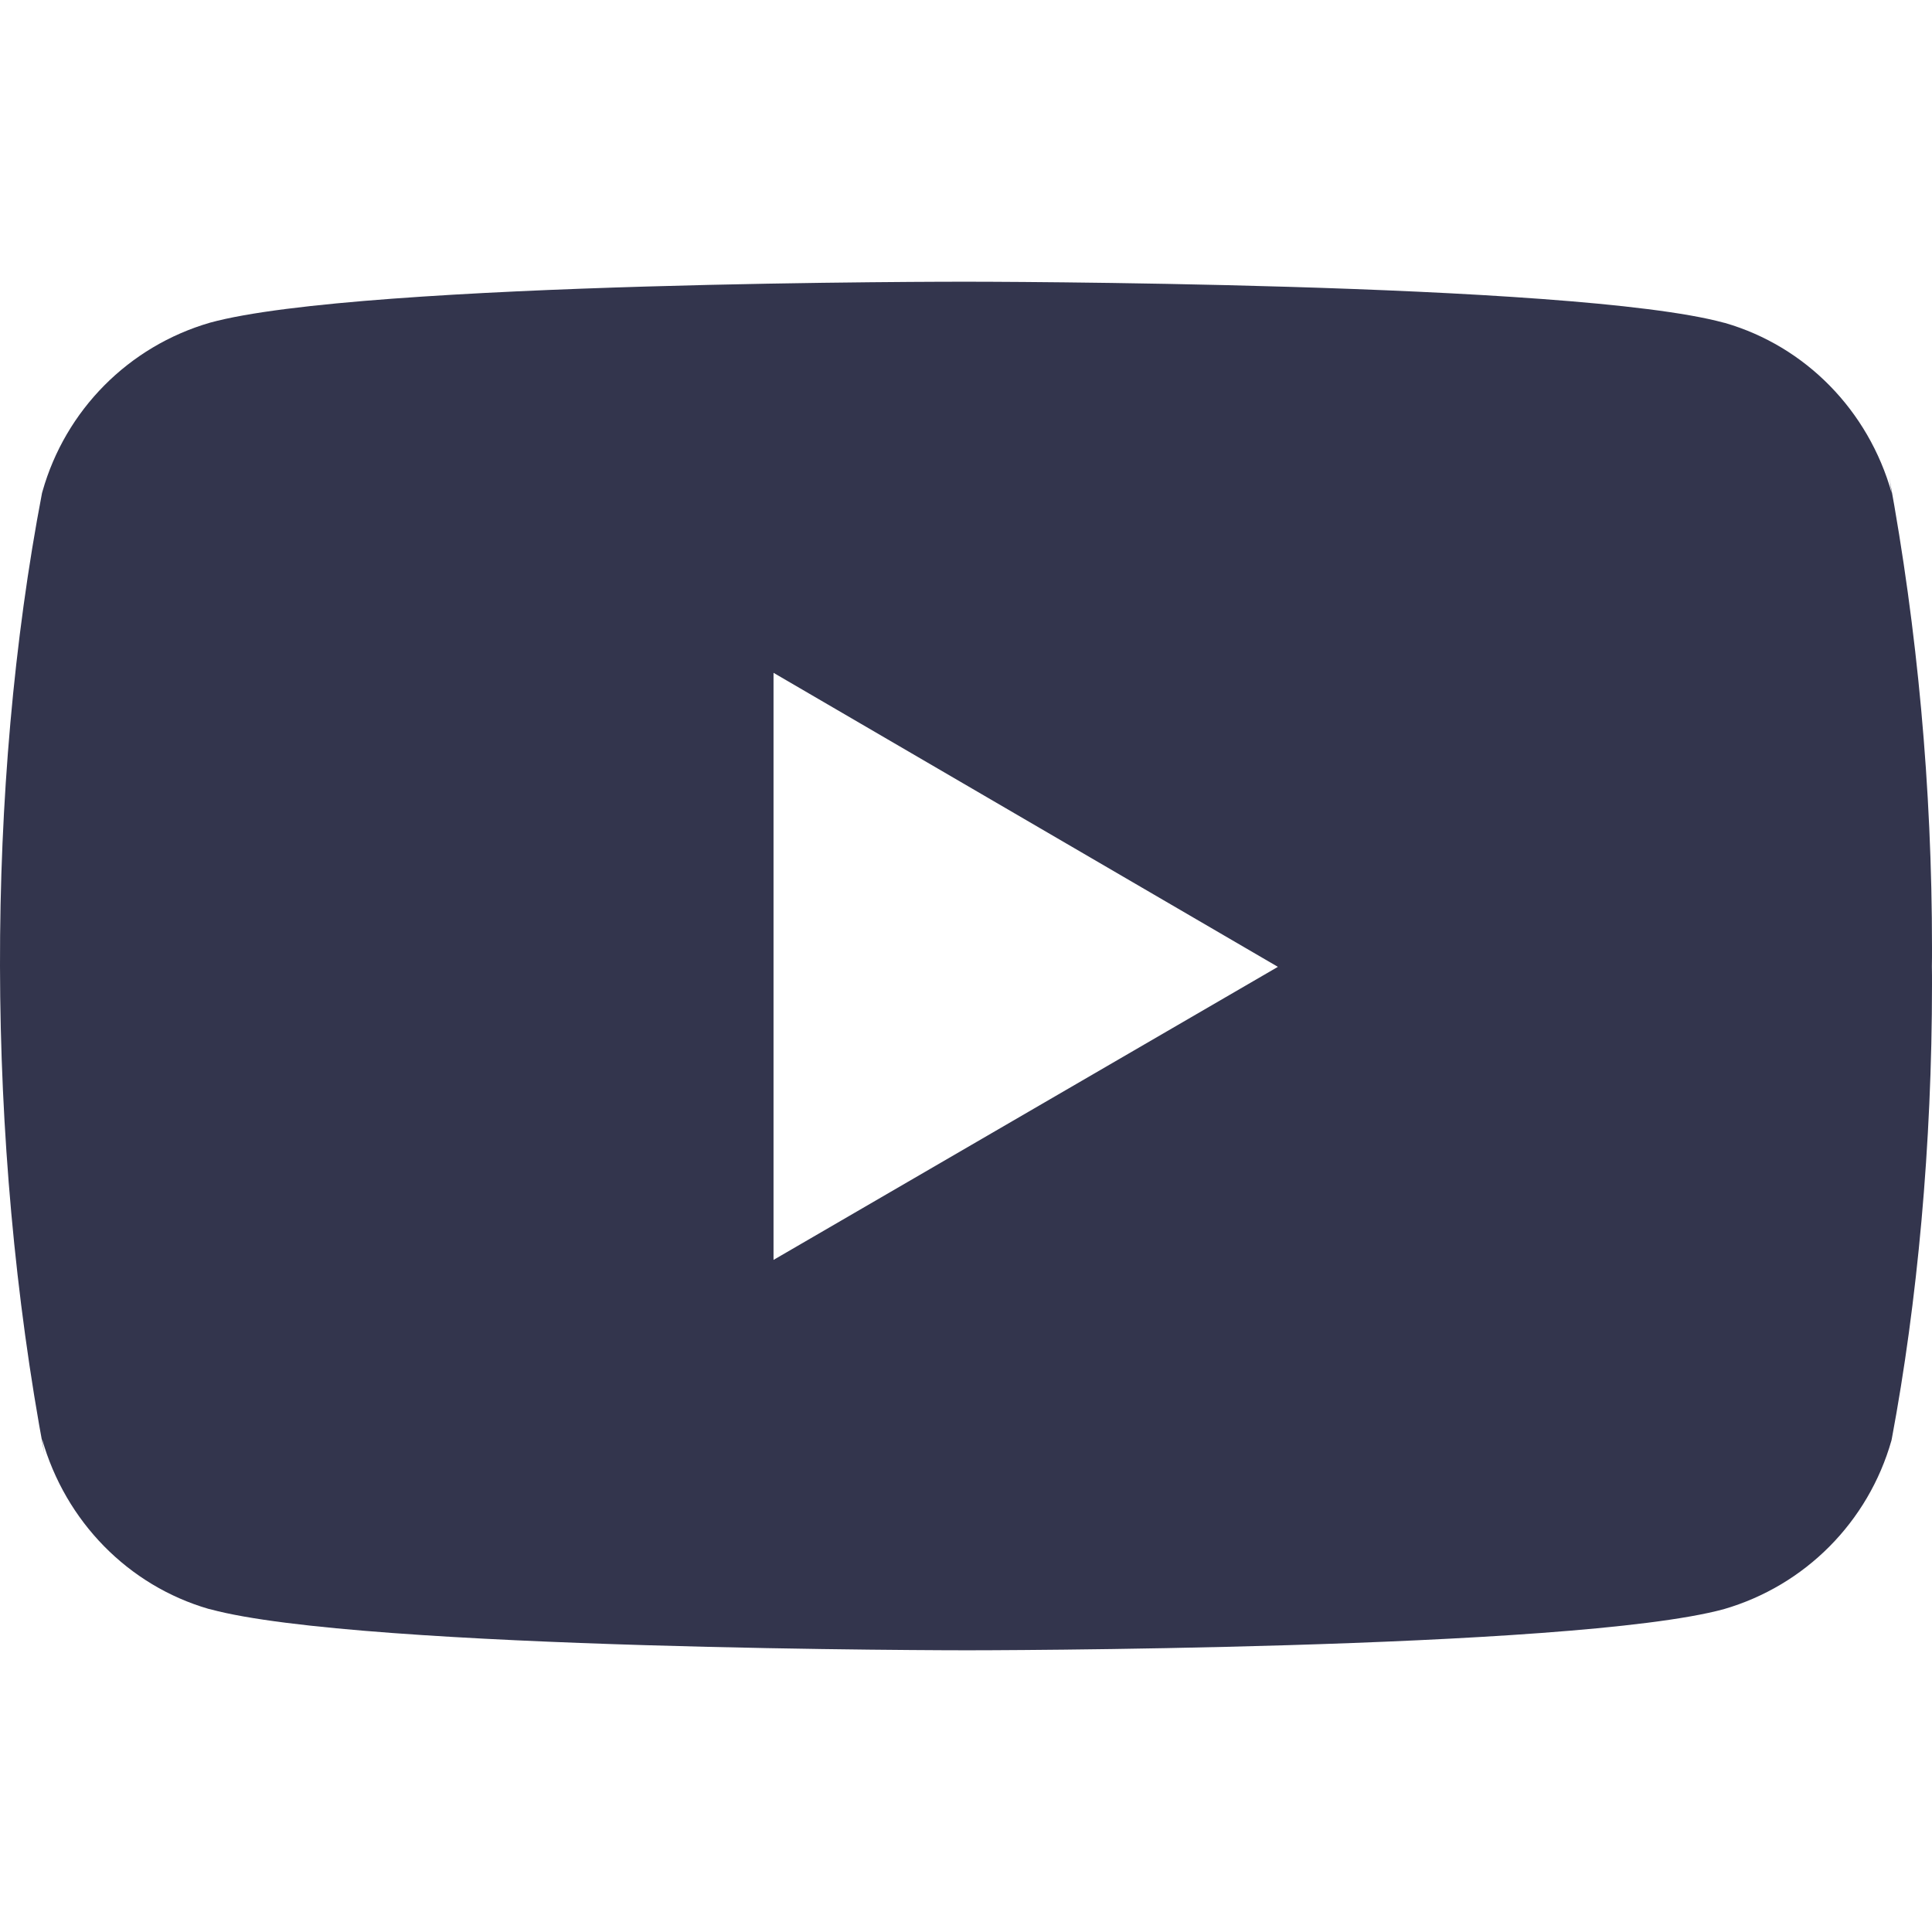 <svg width="16" height="16" viewBox="0 0 16 16" fill="none" xmlns="http://www.w3.org/2000/svg">
<g clip-path="url(#clip0_1_2359)">
<path d="M15.646 3.953L15.666 4.083C15.473 3.397 14.951 2.868 14.287 2.675L14.274 2.672C13.026 2.333 8.007 2.333 8.007 2.333C8.007 2.333 3 2.327 1.74 2.672C1.064 2.868 0.542 3.397 0.352 4.069L0.348 4.083C-0.118 6.517 -0.121 9.442 0.369 12.048L0.348 11.916C0.542 12.602 1.064 13.131 1.727 13.324L1.741 13.327C2.987 13.667 8.008 13.667 8.008 13.667C8.008 13.667 13.014 13.667 14.274 13.327C14.951 13.131 15.473 12.602 15.664 11.93L15.667 11.916C15.879 10.784 16 9.481 16 8.151C16 8.102 16 8.053 15.999 8.003C16 7.958 16 7.904 16 7.85C16 6.519 15.879 5.216 15.646 3.953ZM6.406 10.434V5.572L10.583 8.007L6.406 10.434Z" fill="#33354D"/>
</g>
<defs>
<clipPath id="clip0_1_2359">
<rect width="16" height="16" fill="white"/>
</clipPath>
</defs>
</svg>
